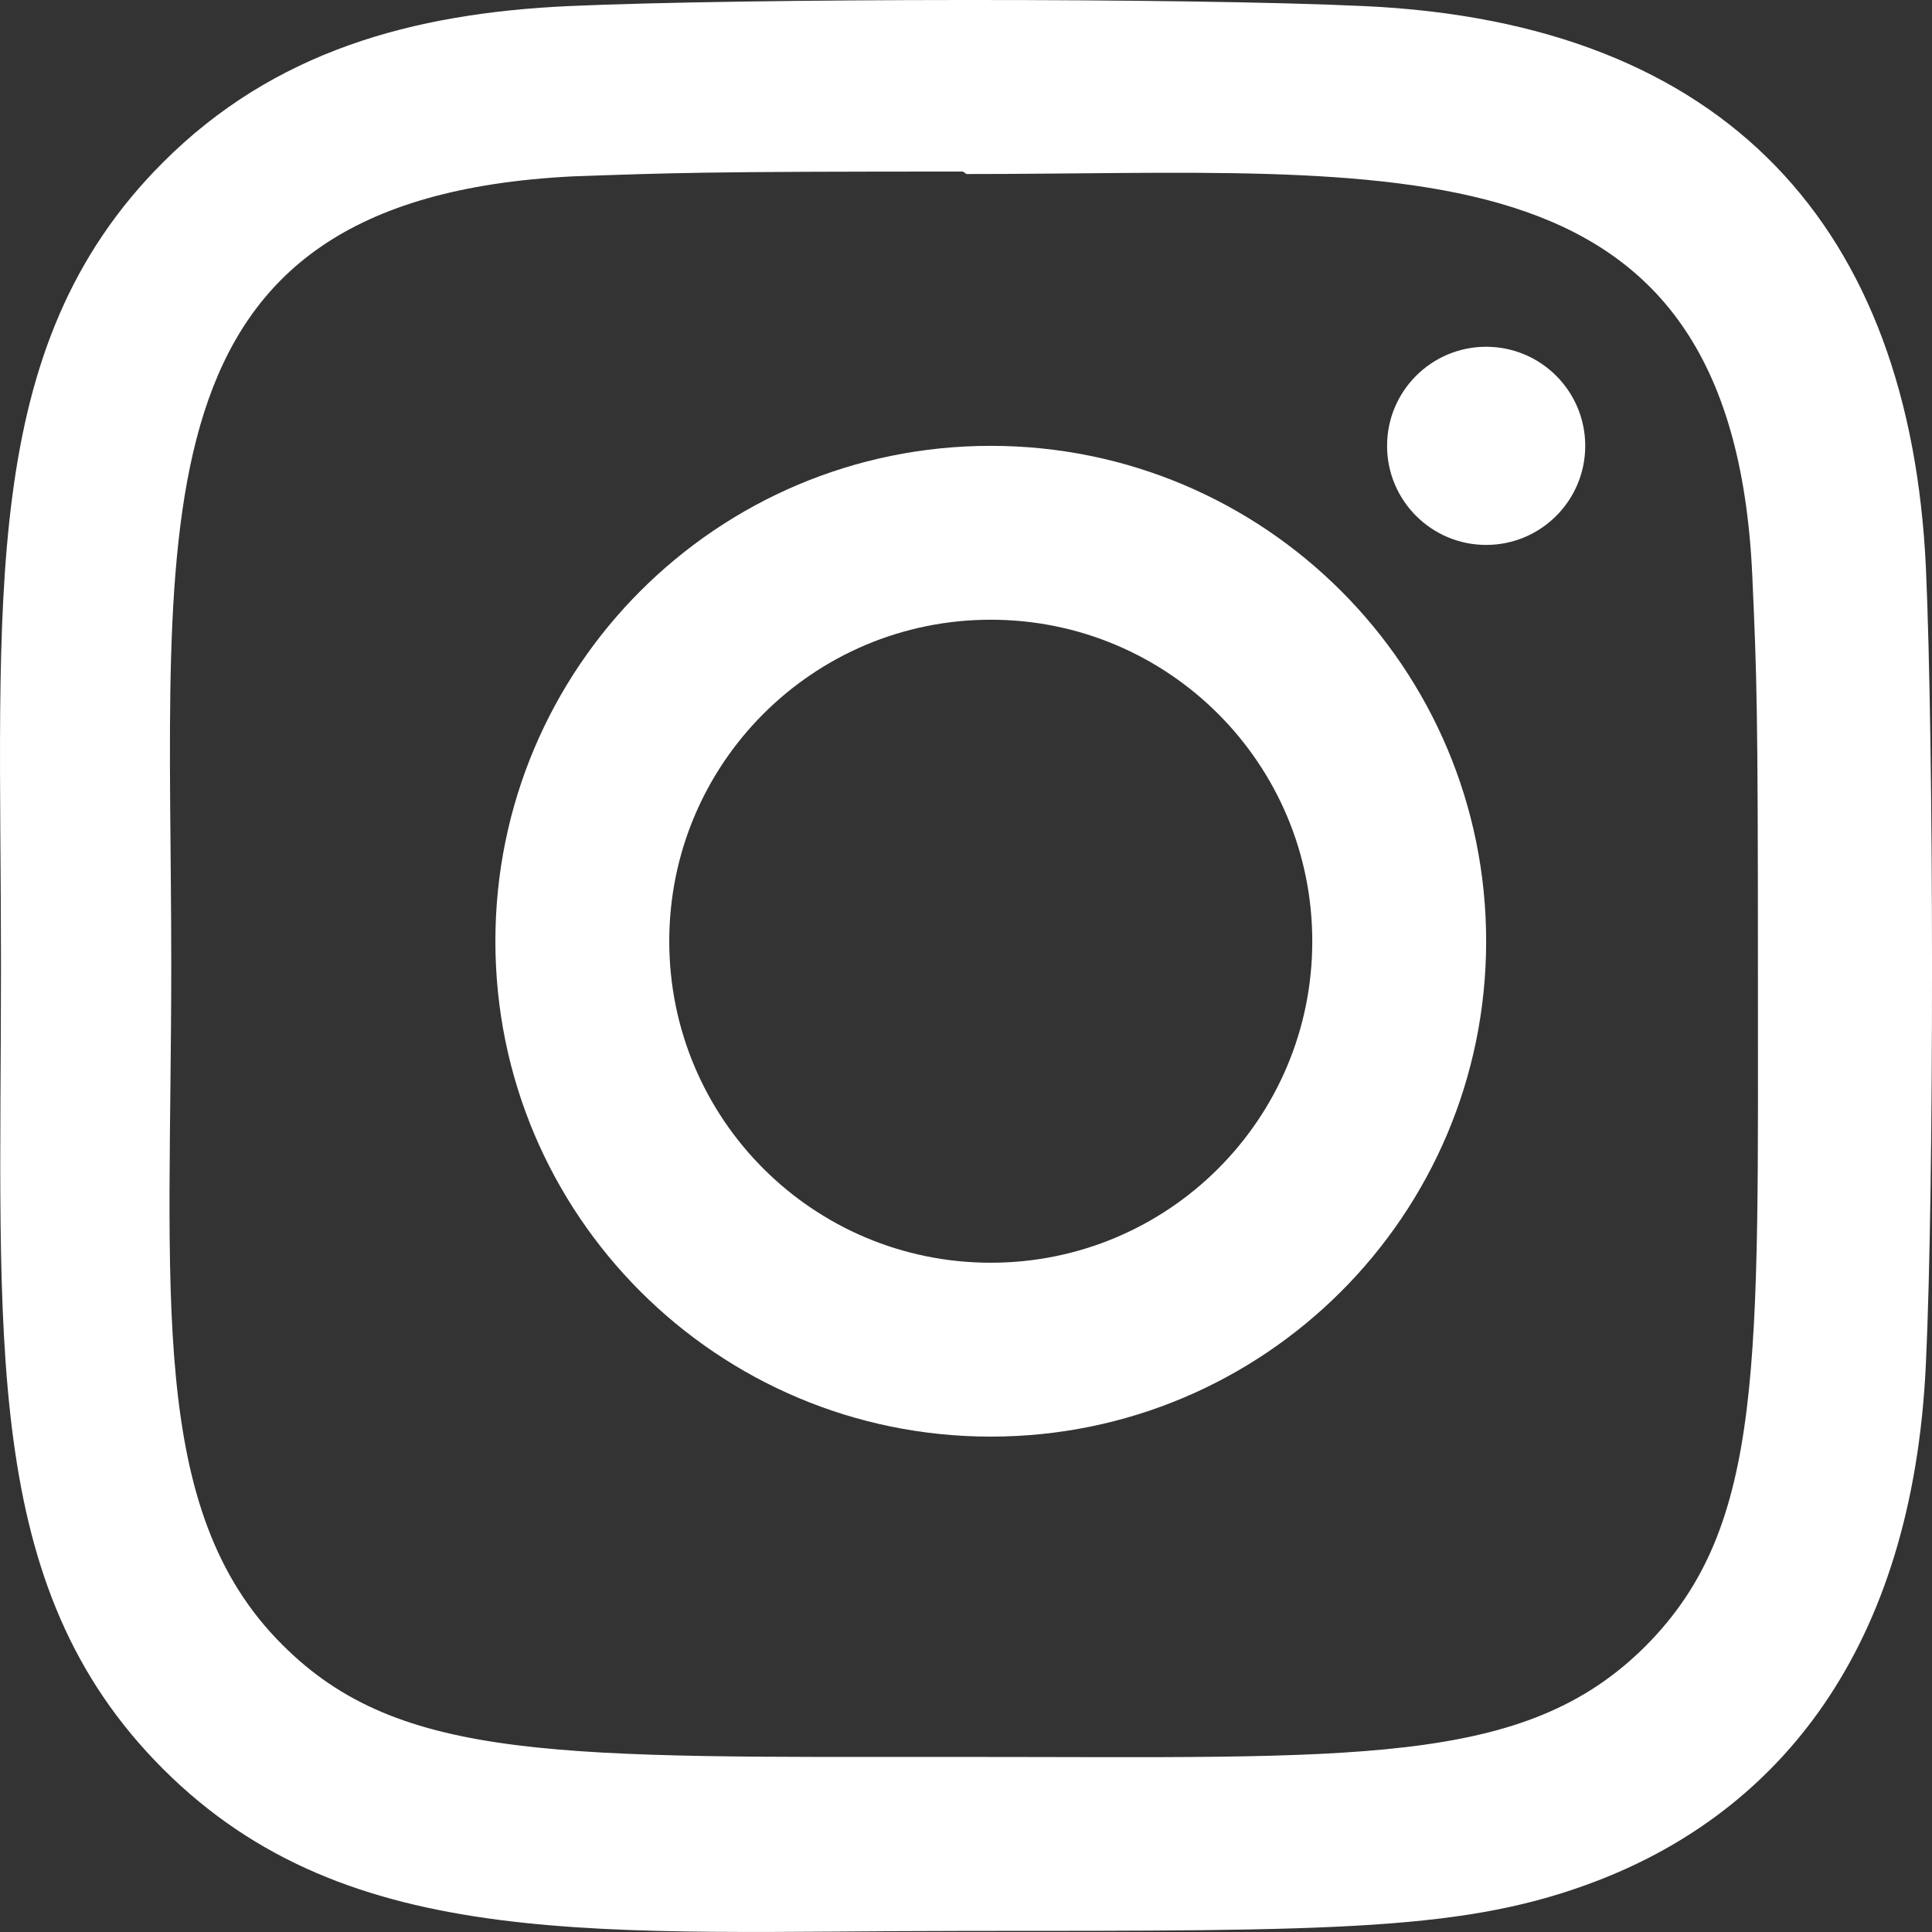 <svg xmlns="http://www.w3.org/2000/svg" width="39" height="39" viewBox="0 0 39 39">
    <rect x="0" y="0" width="39" height="39" fill="#333333" stroke="none"/>
    <g fill="none" fill-rule="evenodd">
        <g fill="#FFF" fill-rule="nonzero">
            <g transform="translate(-574 -1342) translate(574 1342)">
                <path d="M20 9c-5.526 0-10 4.479-10 10 0 5.526 4.479 10 10 10 5.526 0 10-4.479 10-10 0-5.526-4.479-10-10-10zm0 16.49c-3.587 0-6.49-2.904-6.49-6.49 0-3.586 2.904-6.49 6.49-6.49 3.586 0 6.49 2.904 6.49 6.49.002 3.586-2.903 6.49-6.49 6.49z"/>
                <path d="M27.54.123c-3.587-.168-12.474-.16-16.066 0-3.155.147-5.939.91-8.183 3.154C-.459 7.027.02 12.08.02 19.492c0 7.586-.423 12.522 3.271 16.216 3.765 3.763 8.892 3.27 16.216 3.27 7.514 0 10.107.006 12.764-1.023 3.613-1.402 6.34-4.631 6.606-10.43.169-3.59.16-12.476 0-16.067C38.555 4.612 34.88.46 27.54.123zm5.68 33.103c-2.458 2.459-5.87 2.24-13.76 2.24-8.125 0-11.383.12-13.76-2.264-2.739-2.725-2.243-7.101-2.243-13.736 0-8.978-.922-15.444 8.089-15.905 2.07-.073 2.68-.098 7.891-.098l.073.05c8.66 0 15.454-.908 15.862 8.101.092 2.056.114 2.673.114 7.877-.002 8.03.15 11.308-2.266 13.735z"/>
                <circle cx="30" cy="9" r="2"/>
            </g>
        </g>
    </g>
</svg>
